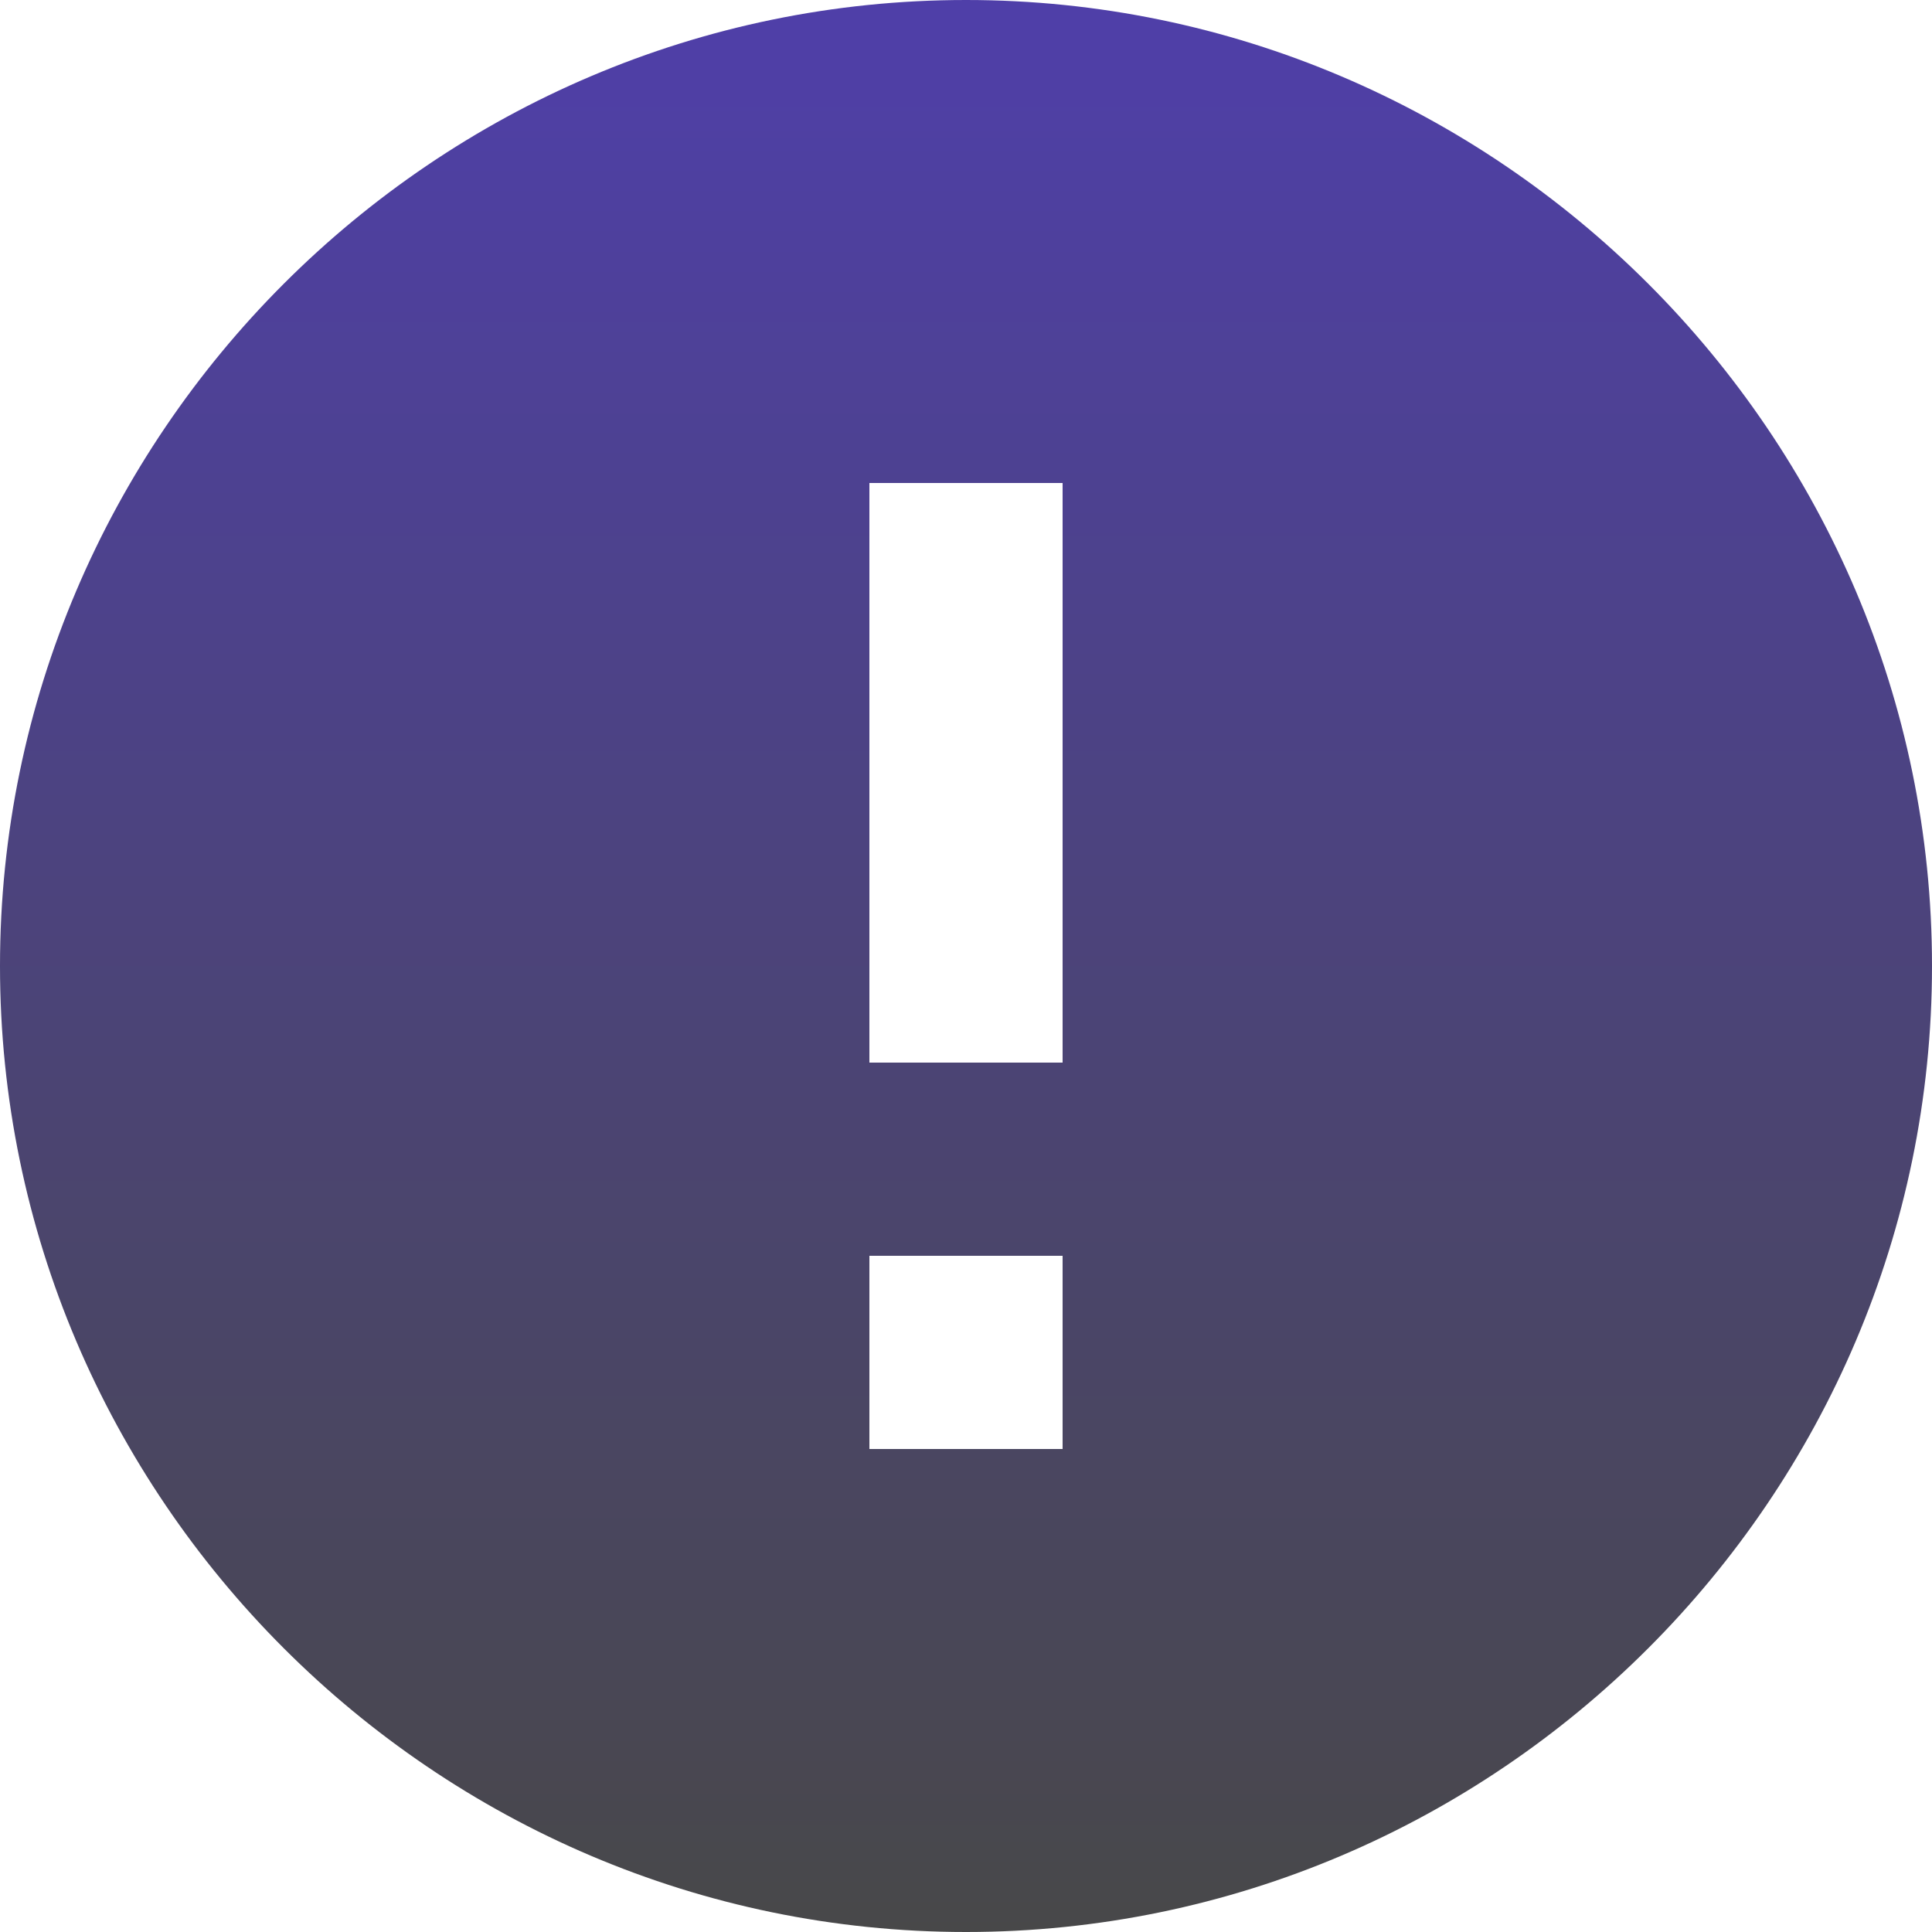 <?xml version="1.0" encoding="utf-8"?>
<!-- Generator: Adobe Illustrator 19.0.0, SVG Export Plug-In . SVG Version: 6.00 Build 0)  -->
<svg version="1.1" id="Layer_1" xmlns:svgjs="http://svgjs.com/svgjs"
	 xmlns="http://www.w3.org/2000/svg" xmlns:xlink="http://www.w3.org/1999/xlink" x="0px" y="0px" viewBox="-41 164.9 512 512"
	 style="enable-background:new -41 164.9 512 512;" xml:space="preserve">
<style type="text/css">
	.st0{fill:url(#Shape_1_);}
</style>
<g id="Page-1">
	<g id="Core" transform="translate(-2, -212)">
		<g id="error" transform="translate(2, 212)">
			<linearGradient id="Shape_1_" gradientUnits="userSpaceOnUse" x1="215" y1="164.89" x2="215" y2="676.89">
				<stop  offset="0" style="stop-color:#4F3FA9"/>
				<stop  offset="1" style="stop-color:#484849"/>
			</linearGradient>
			<path id="Shape" class="st0" d="M215,164.9c-140.8,0-256,115.2-256,256s115.2,256,256,256s256-115.2,256-256
				S355.8,164.9,215,164.9L215,164.9z M240.6,548.9h-51.2v-51.2h51.2V548.9L240.6,548.9z M240.6,446.5h-51.2V292.9h51.2V446.5
				L240.6,446.5z"/>
		</g>
	</g>
</g>
</svg>
